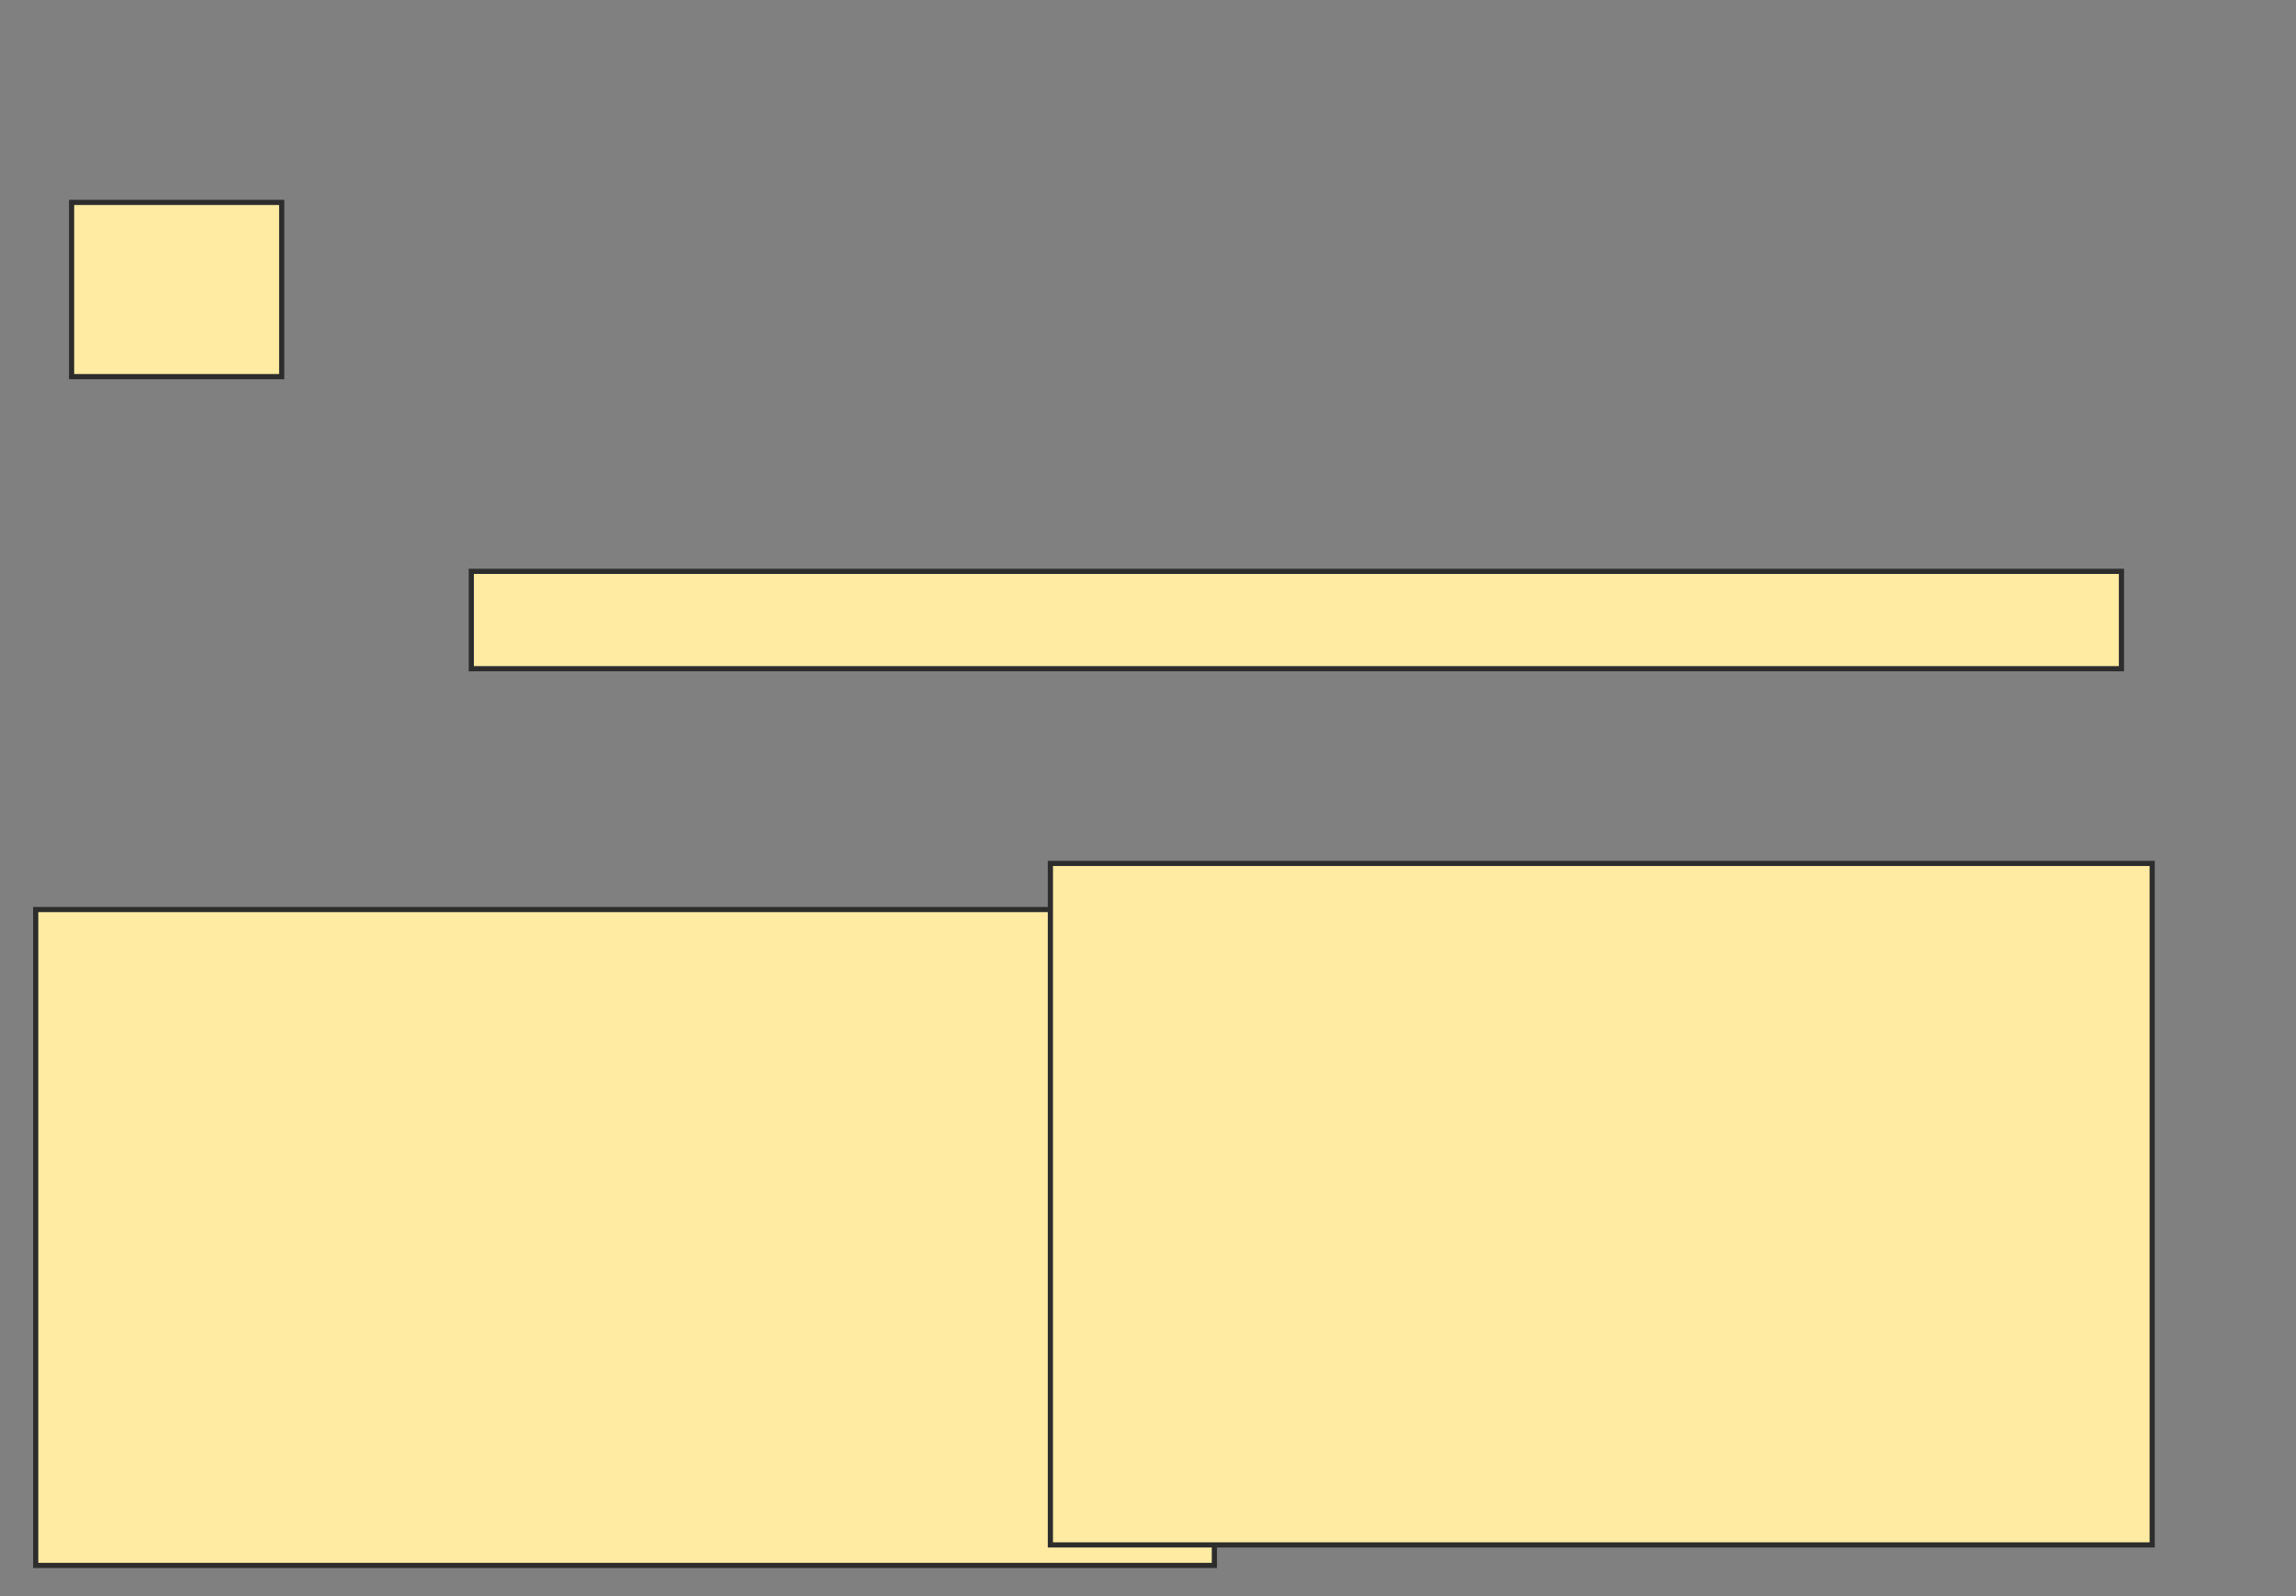 <svg height="308" width="443" xmlns="http://www.w3.org/2000/svg">
 <rect width="100%" height="100%" fill="#808080" stroke="none"/>
 <!-- Created with Image Occlusion Enhanced -->
 <g>
  <title>Labels</title>
 </g>
 <g>
  <title>Masks</title>
  <rect fill="#FFEBA2" height="126.562" id="f8cc75079b514324b4a69ab366e32056-oa-1" stroke="#2D2D2D" width="227.417" x="6.89" y="175.508"/>
  <rect fill="#FFEBA2" height="131.506" id="f8cc75079b514324b4a69ab366e32056-oa-2" stroke="#2D2D2D" width="212.585" x="202.666" y="166.609"/>
  <rect fill="#FFEBA2" height="18.787" id="f8cc75079b514324b4a69ab366e32056-oa-3" stroke="#2D2D2D" width="318.384" x="90.936" y="110.25"/>
  <rect fill="#FFEBA2" height="33.618" id="f8cc75079b514324b4a69ab366e32056-oa-4" stroke="#2D2D2D" width="40.54" x="13.812" y="39.058"/>
 </g>
</svg>